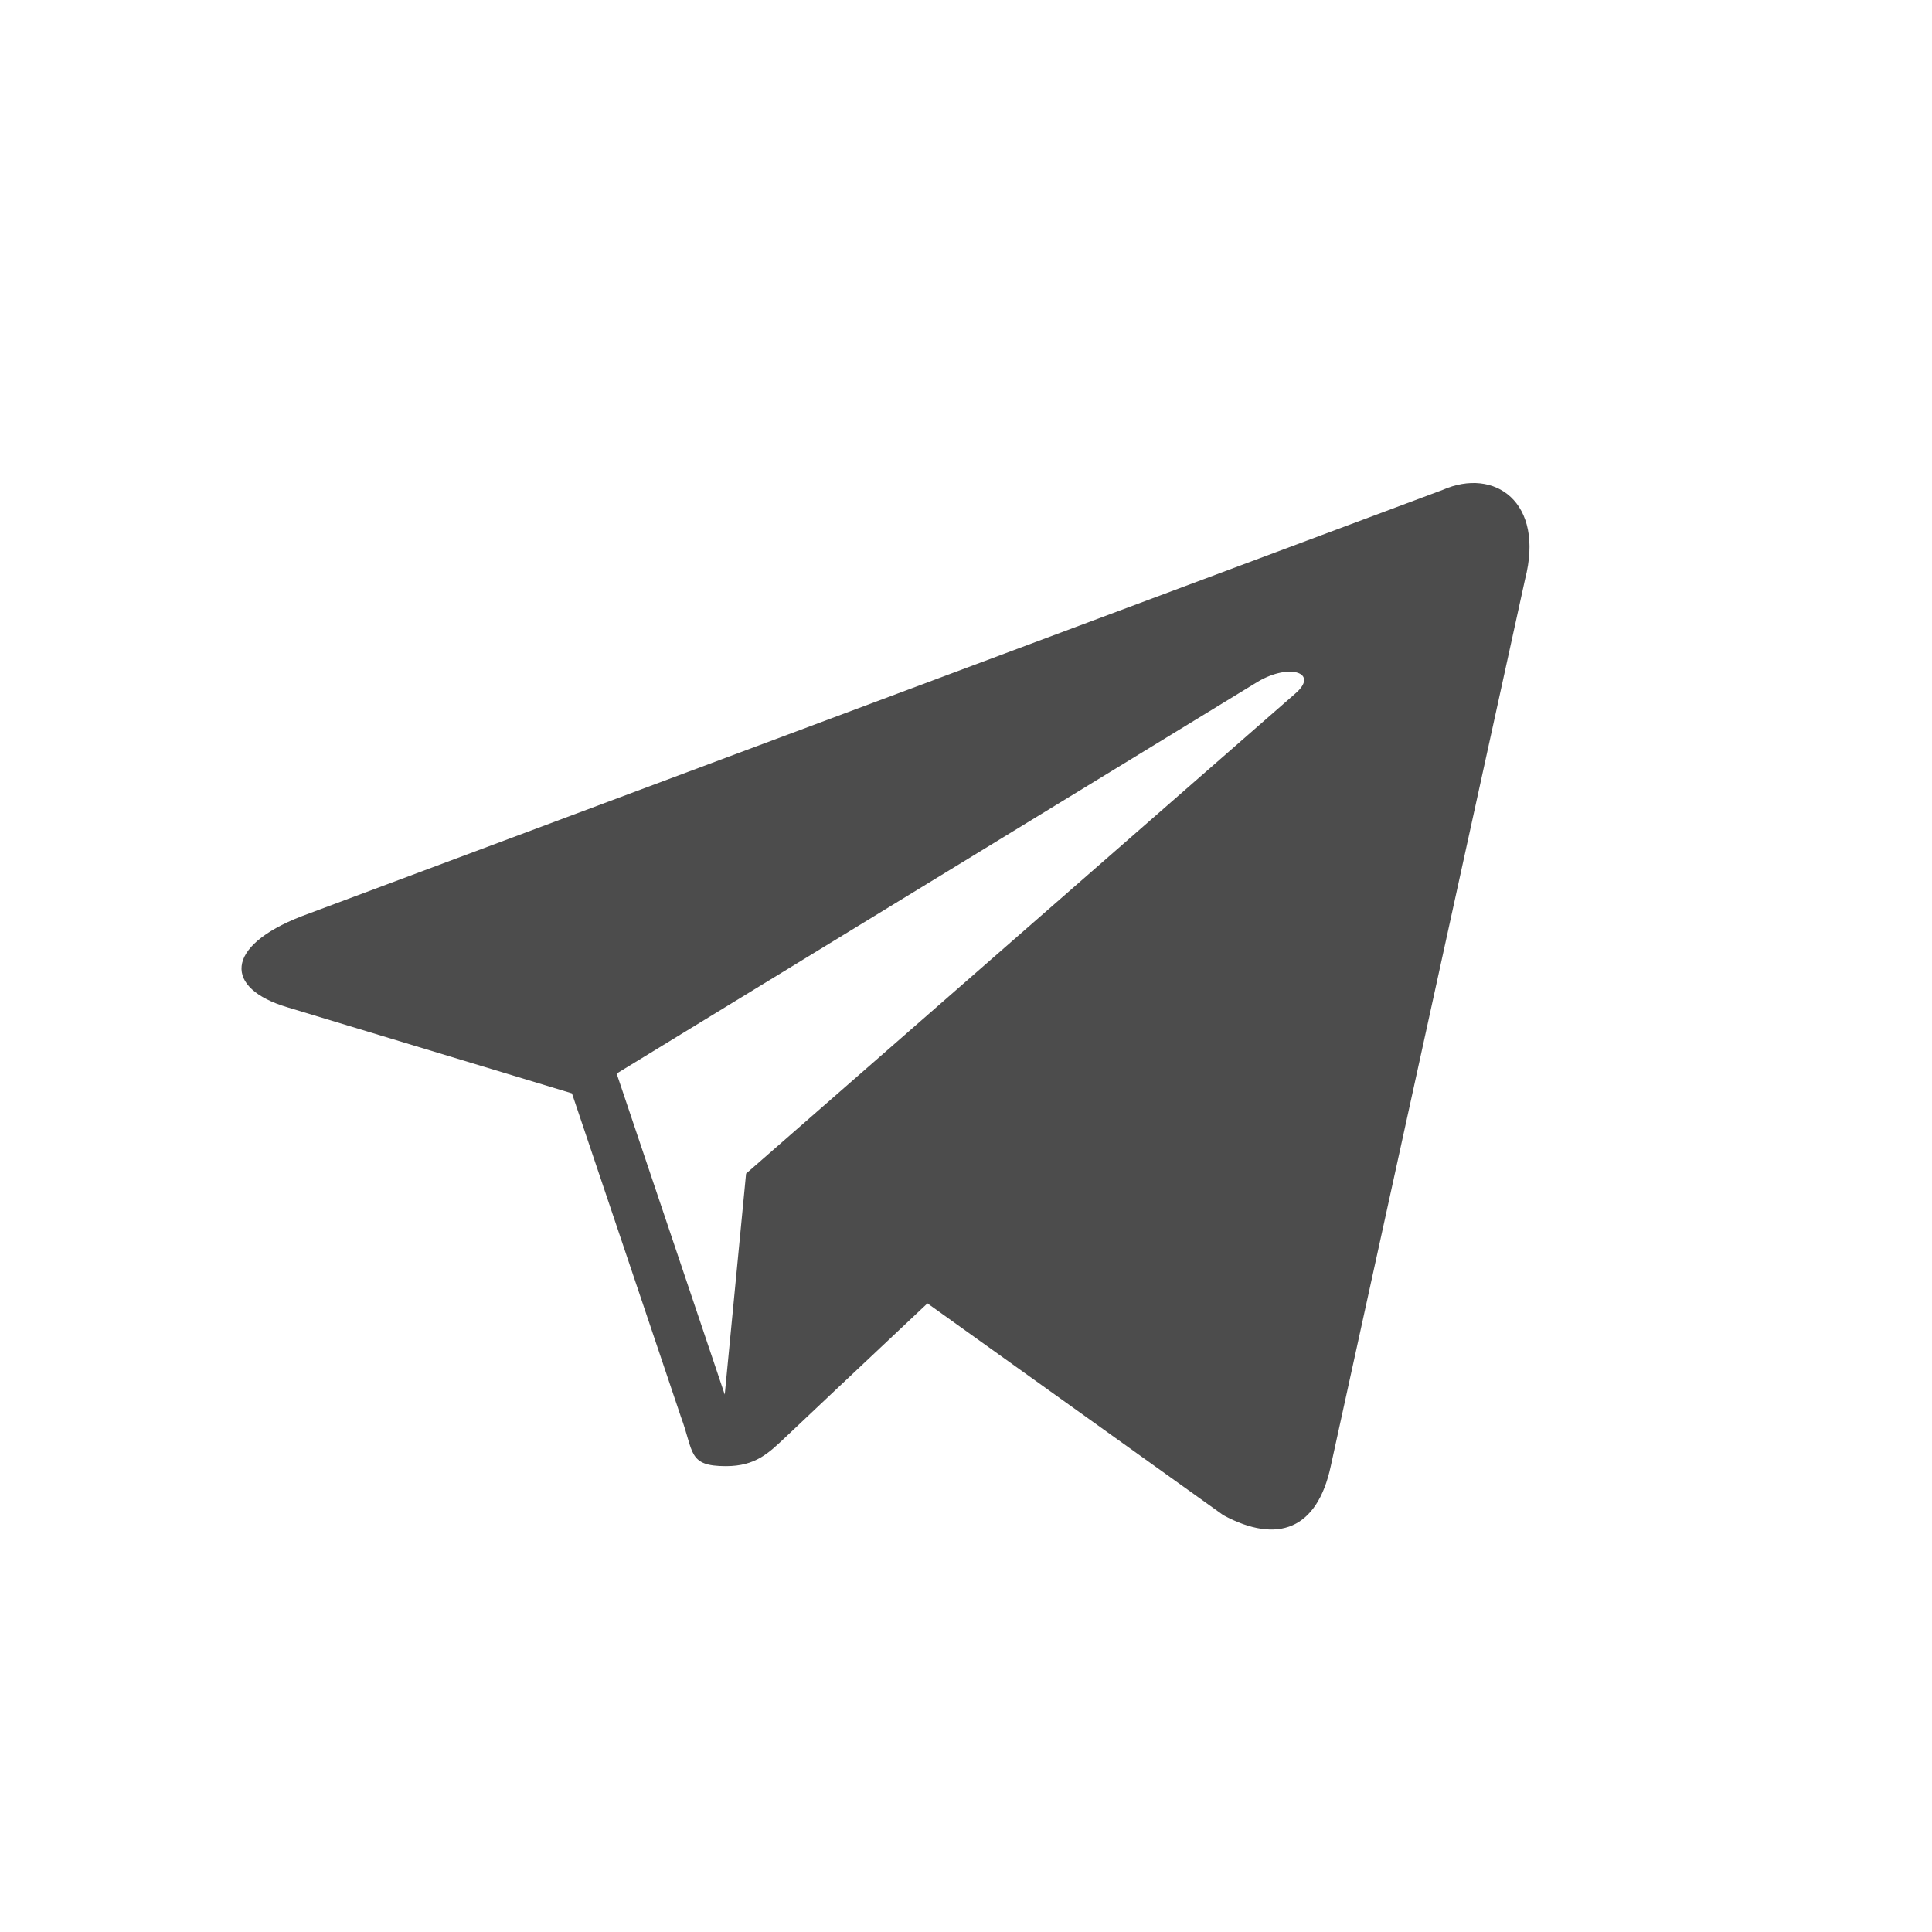 <?xml version="1.0" encoding="UTF-8"?>
<svg width="24px" height="24px" viewBox="0 0 24 24" version="1.1" xmlns="http://www.w3.org/2000/svg" xmlns:xlink="http://www.w3.org/1999/xlink">
    <!-- Generator: Sketch 49 (51002) - http://www.bohemiancoding.com/sketch -->
    <title>telegram icons hover</title>
    <desc>Created with Sketch.</desc>
    <defs></defs>
    <g id="telegram-icons-hover" stroke="none" stroke-width="1" fill="none" fill-rule="evenodd">
        <g id="telegram-icons">
            <circle id="Oval-3" cx="12" cy="12" r="12"></circle>
            <path d="M17.92,6.086 L3.747,11.382 C2.78,11.757 2.785,12.28 3.571,12.513 L7.105,13.582 L8.458,17.599 C8.622,18.039 8.541,18.213 9.018,18.213 C9.386,18.213 9.549,18.05 9.754,17.857 C9.884,17.733 10.657,17.005 11.521,16.191 L15.198,18.823 C15.874,19.185 16.363,18.997 16.531,18.214 L18.945,7.196 C19.192,6.237 18.567,5.801 17.92,6.086 L17.92,6.086 Z M7.66,13.336 L15.627,8.467 C16.025,8.233 16.39,8.359 16.09,8.616 L9.268,14.579 L9.003,17.324 L7.66,13.336 L7.66,13.336 Z" id="path9" fill="#4C4C4C"></path>
        </g>
    </g>
</svg>